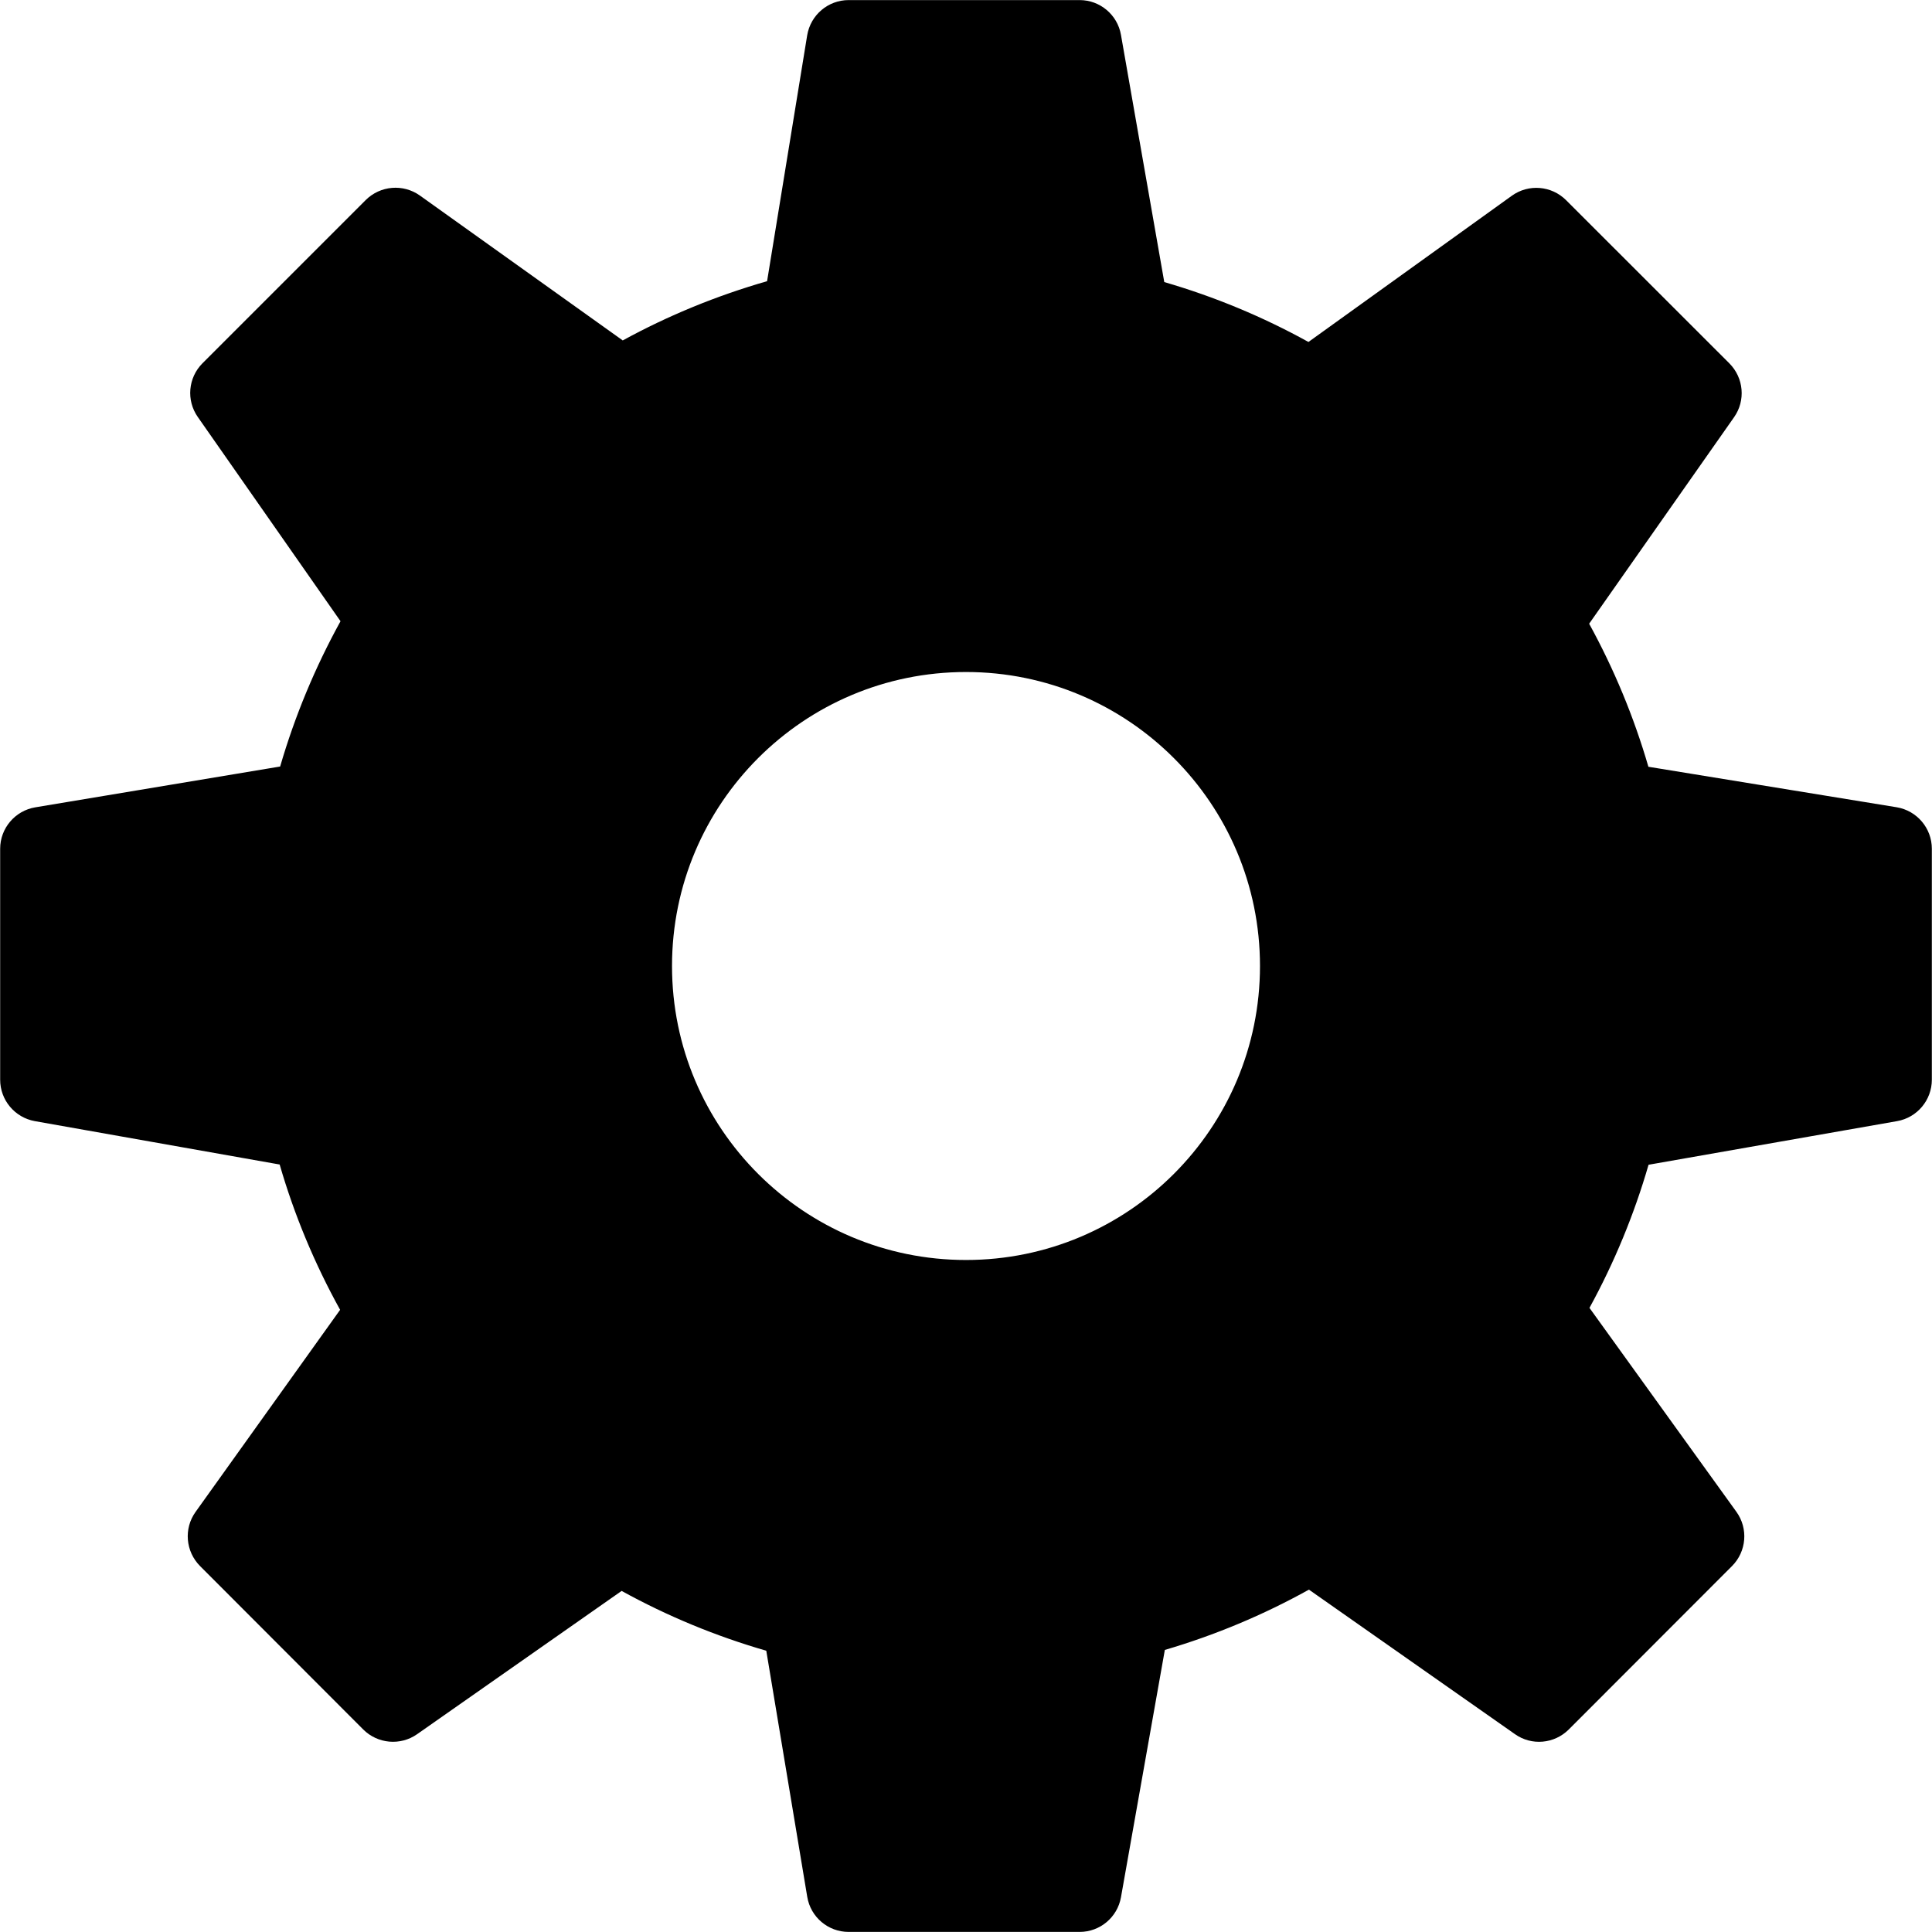 <svg width="24" height="24" viewBox="0 0 24 24" fill="none" xmlns="http://www.w3.org/2000/svg">
<path d="M23.561 10.028L20.477 9.525C20.297 8.906 20.05 8.311 19.741 7.748L21.541 5.183C21.687 4.976 21.662 4.694 21.483 4.514L19.454 2.486C19.273 2.306 18.988 2.282 18.78 2.432L16.254 4.248C15.686 3.934 15.086 3.685 14.463 3.504L13.925 0.433C13.882 0.184 13.665 0.001 13.412 0.001H10.542C10.287 0.001 10.069 0.186 10.027 0.439L9.529 3.493C8.903 3.673 8.302 3.919 7.736 4.229L5.216 2.429C5.008 2.281 4.724 2.305 4.543 2.485L2.515 4.513C2.337 4.692 2.312 4.973 2.457 5.18L4.23 7.717C3.915 8.289 3.663 8.893 3.48 9.522L0.438 10.029C0.187 10.071 0.002 10.289 0.002 10.543V13.413C0.002 13.666 0.184 13.882 0.432 13.927L3.474 14.466C3.656 15.094 3.908 15.698 4.225 16.271L2.429 18.782C2.281 18.989 2.305 19.273 2.485 19.454L4.513 21.485C4.692 21.663 4.974 21.688 5.181 21.543L7.722 19.763C8.292 20.077 8.895 20.326 9.519 20.506L10.028 23.564C10.07 23.815 10.287 23.999 10.542 23.999H13.412C13.665 23.999 13.881 23.817 13.925 23.569L14.47 20.496C15.096 20.312 15.695 20.061 16.26 19.747L18.819 21.542C19.026 21.689 19.308 21.663 19.487 21.485L21.516 19.454C21.696 19.273 21.72 18.988 21.57 18.78L19.745 16.247C20.054 15.683 20.3 15.087 20.479 14.469L23.567 13.927C23.816 13.883 23.998 13.666 23.998 13.413V10.543C23.998 10.288 23.813 10.07 23.561 10.028ZM12 15.652C9.983 15.652 8.348 14.017 8.348 12C8.348 9.983 9.983 8.348 12 8.348C14.017 8.348 15.652 9.983 15.652 12C15.652 14.017 14.017 15.652 12 15.652Z" fill="currentColor"/>
</svg>
